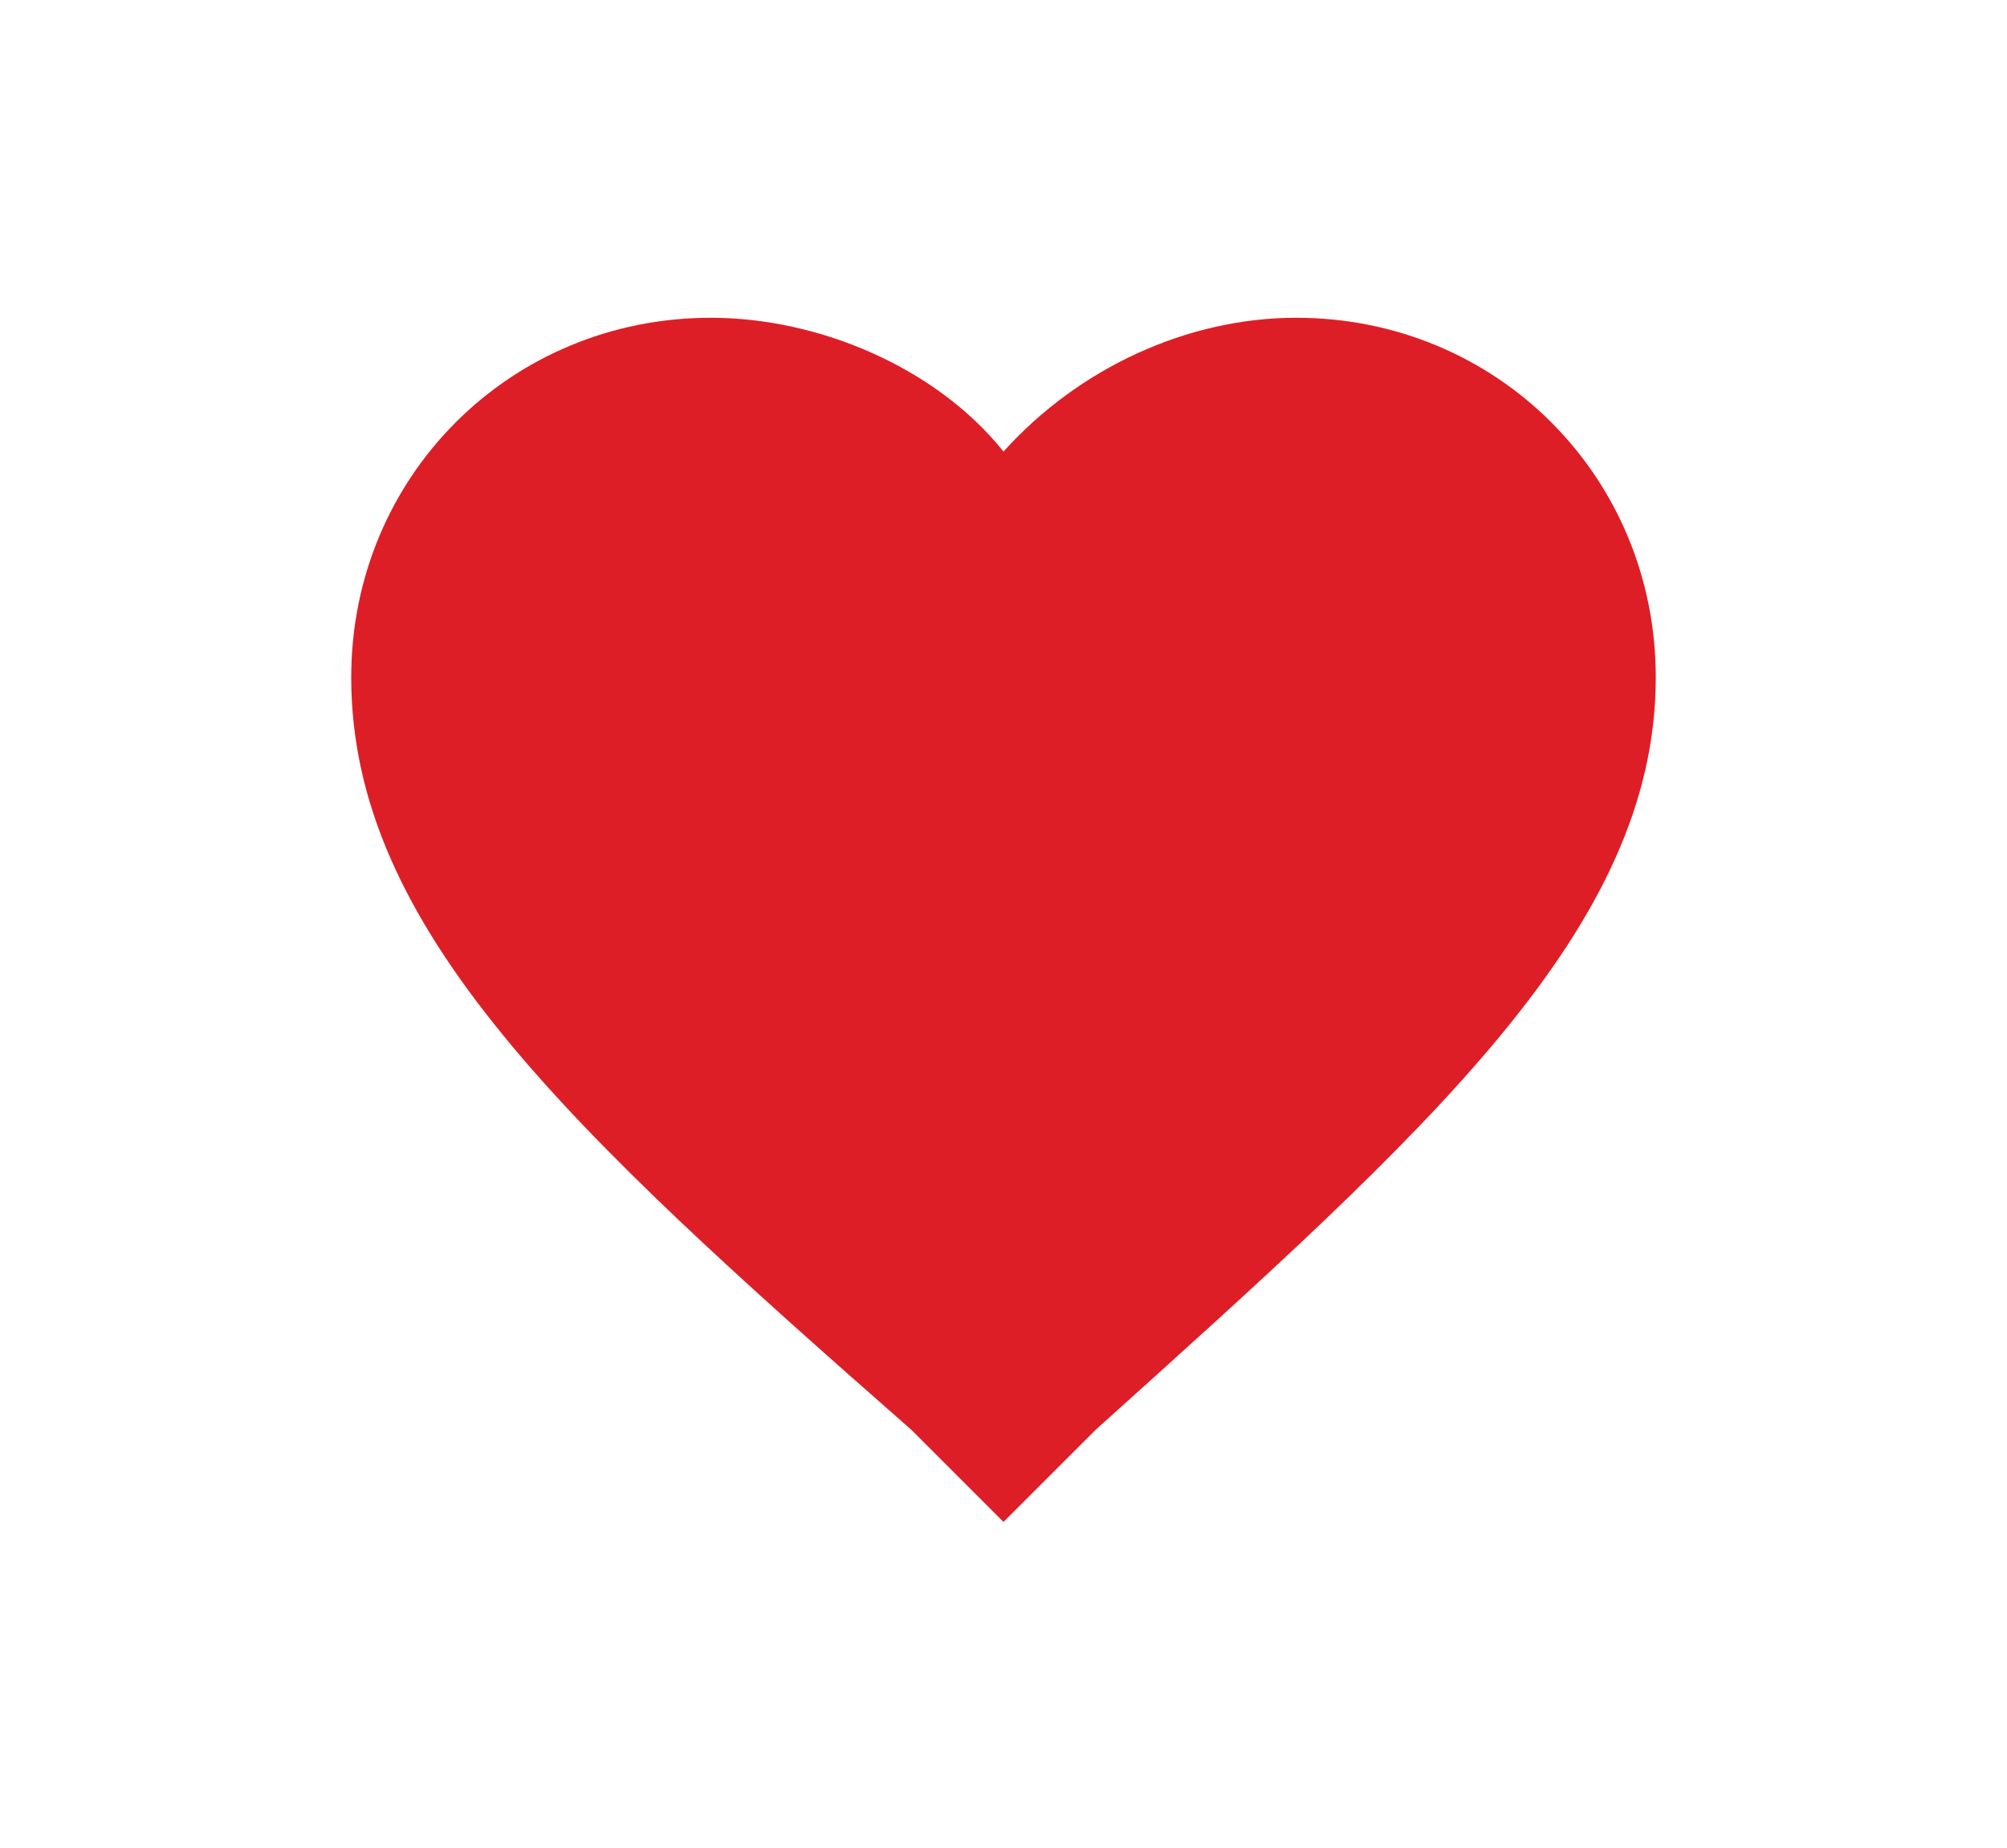 <?xml version="1.0" encoding="utf-8"?>
<!-- Generator: Adobe Illustrator 18.1.0, SVG Export Plug-In . SVG Version: 6.00 Build 0)  -->
<!DOCTYPE svg PUBLIC "-//W3C//DTD SVG 1.1//EN" "http://www.w3.org/Graphics/SVG/1.1/DTD/svg11.dtd">
<svg version="1.1" id="Capa_1" xmlns="http://www.w3.org/2000/svg" xmlns:xlink="http://www.w3.org/1999/xlink" x="0px" y="0px"
	 width="24px" height="22.1px" viewBox="19 270 24 22.1" enable-background="new 19 270 24 22.1" xml:space="preserve">
<g>
	<g id="favorite">
		<path fill="#DE1E26" d="M31,288.2l-1.1-1.1c-4.1-3.6-6.7-6-6.7-9c0-2.4,1.9-4.3,4.3-4.3c1.3,0,2.7,0.6,3.5,1.6
			c0.9-1,2.2-1.6,3.5-1.6c2.4,0,4.3,1.9,4.3,4.3c0,3-2.7,5.4-6.7,9L31,288.2z"/>
	</g>
</g>
</svg>
